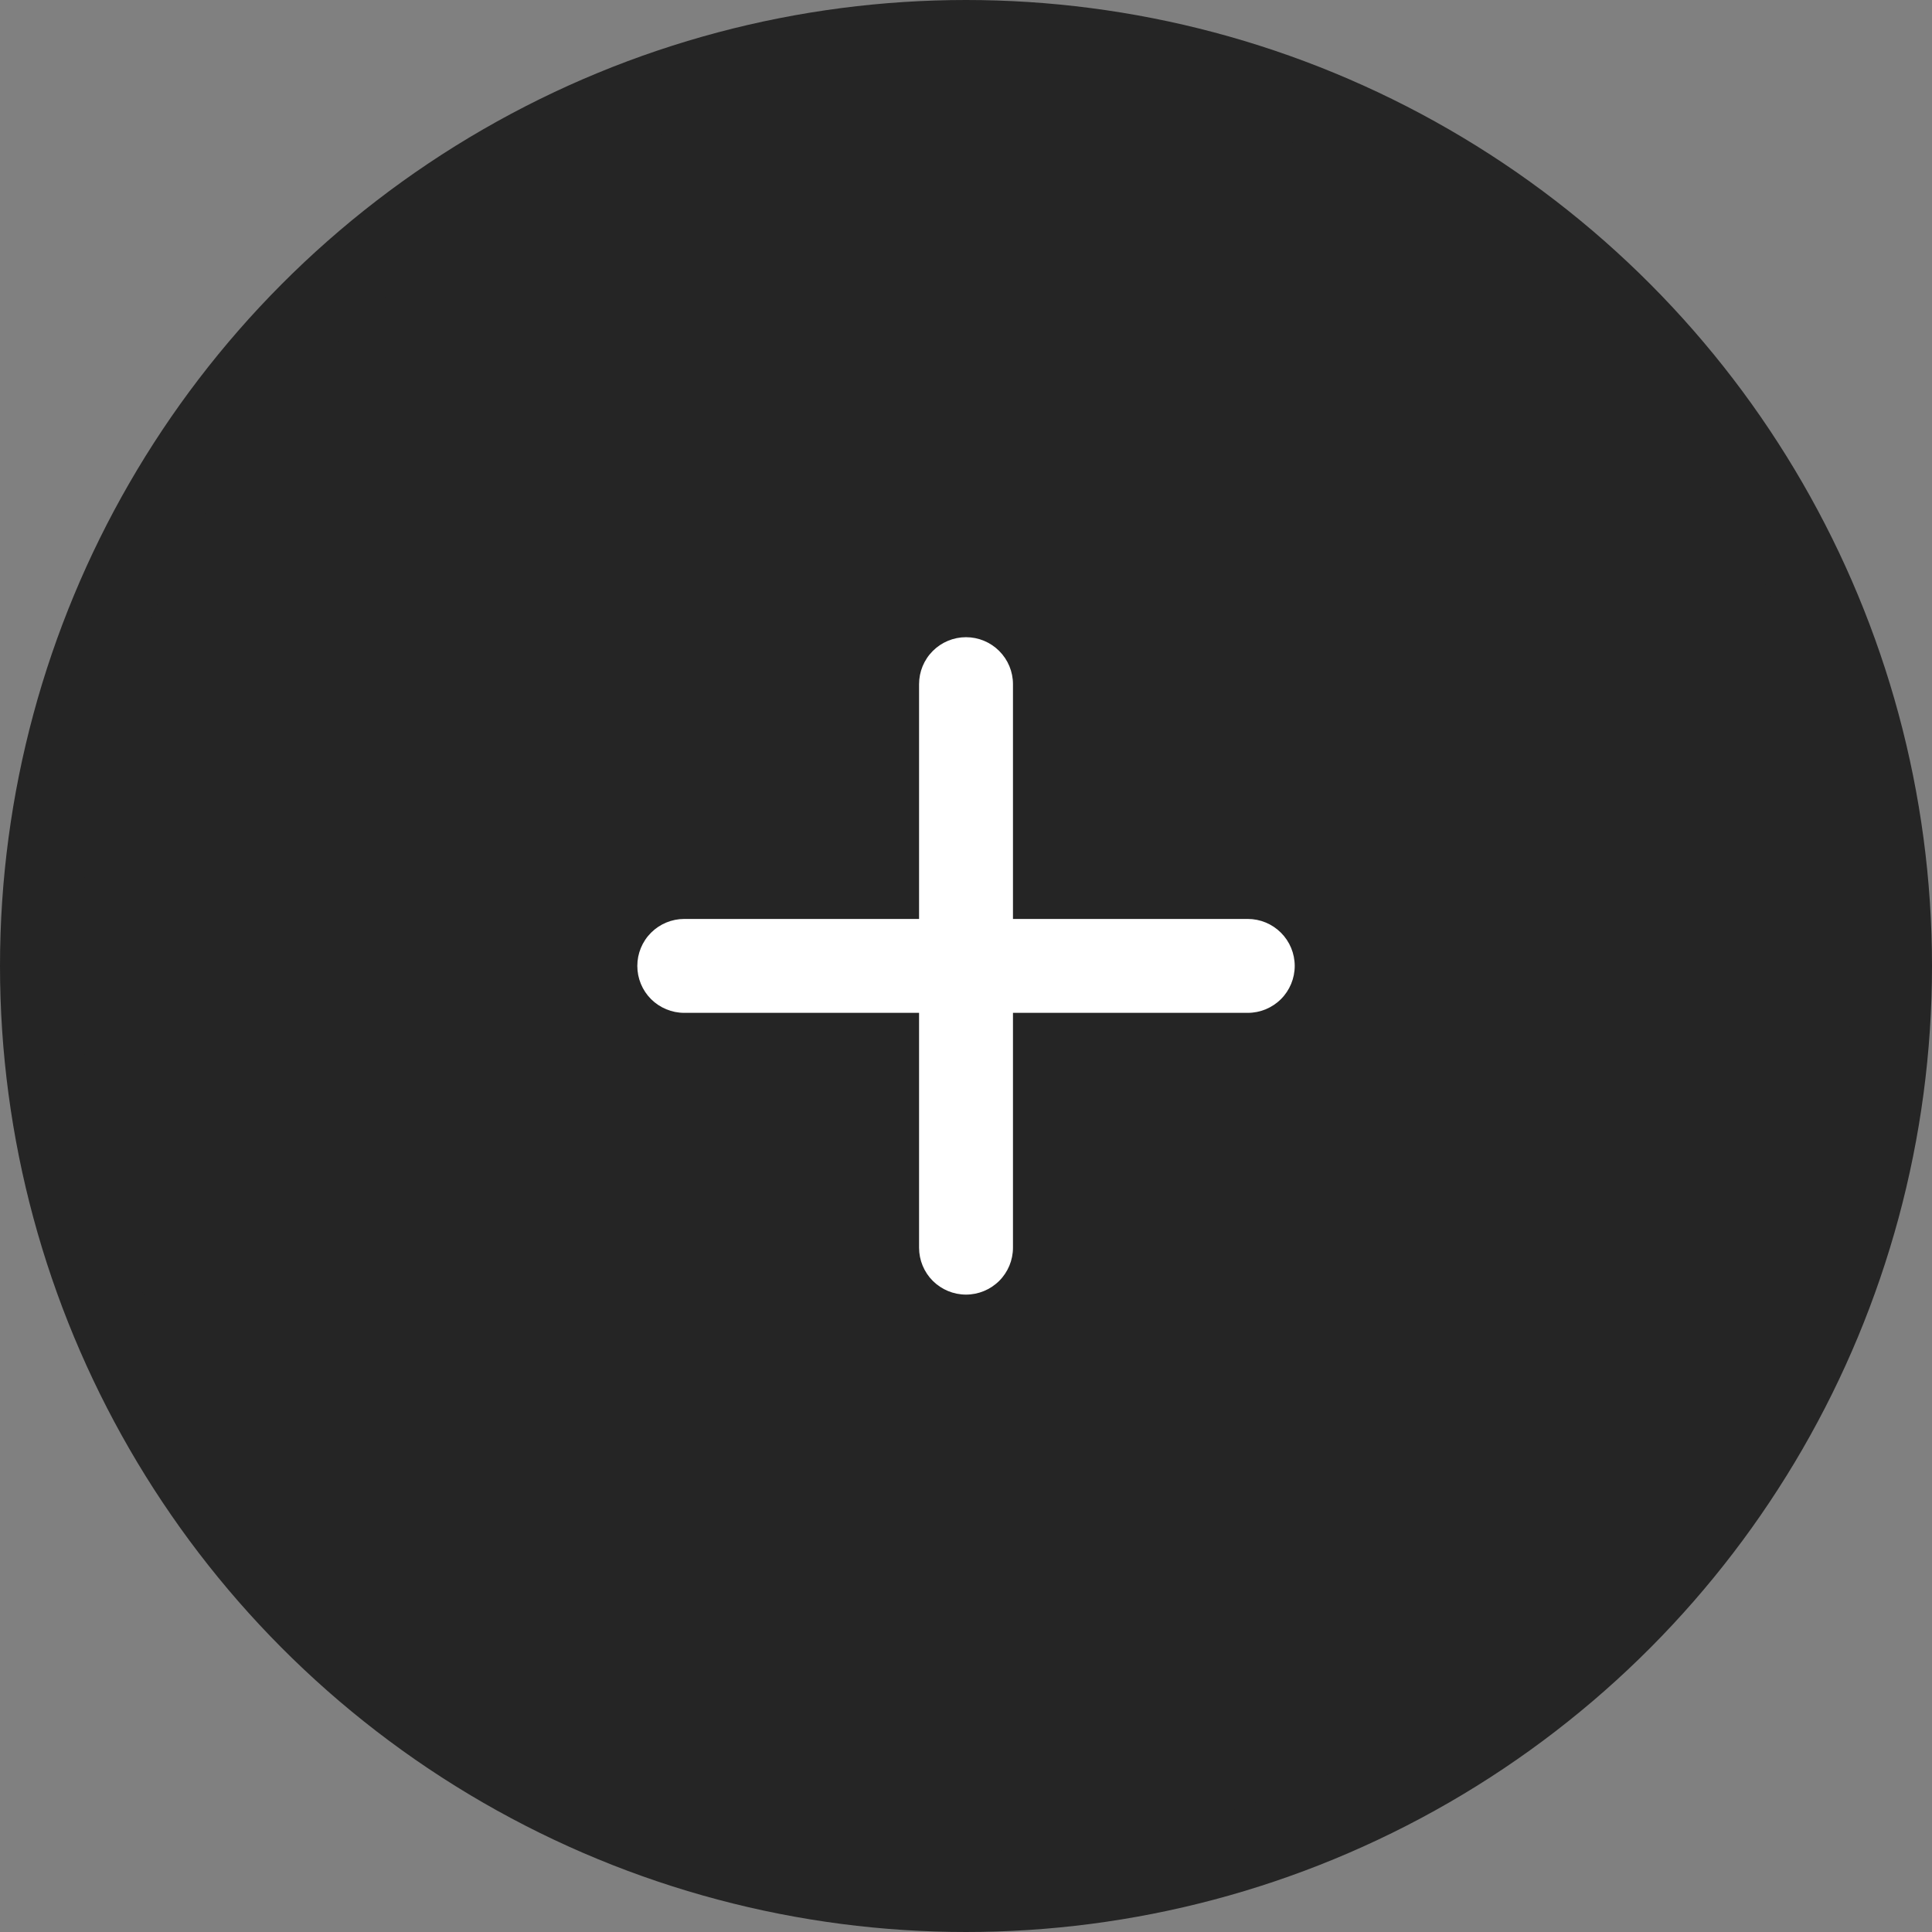 <svg width="48" height="48" viewBox="0 0 48 48" fill="none" xmlns="http://www.w3.org/2000/svg">
<rect x="0" y="0" width="48" height="48" fill="#808080" stroke="none"/>
<circle cx="24" cy="24" r="23" transform="matrix(-1 0 0 1 48 0)" fill="#252525" stroke="#252525" stroke-width="2"/>
<path d="M31 25.164H25.167V30.998C25.167 31.307 25.044 31.604 24.825 31.823C24.606 32.041 24.31 32.164 24 32.164C23.691 32.164 23.394 32.041 23.175 31.823C22.956 31.604 22.834 31.307 22.834 30.998V25.164H17C16.691 25.164 16.394 25.041 16.175 24.823C15.956 24.604 15.834 24.307 15.834 23.998C15.834 23.688 15.956 23.392 16.175 23.173C16.394 22.954 16.691 22.831 17 22.831H22.834V16.998C22.834 16.688 22.956 16.392 23.175 16.173C23.394 15.954 23.691 15.831 24 15.831C24.31 15.831 24.606 15.954 24.825 16.173C25.044 16.392 25.167 16.688 25.167 16.998V22.831H31C31.31 22.831 31.606 22.954 31.825 23.173C32.044 23.392 32.167 23.688 32.167 23.998C32.167 24.307 32.044 24.604 31.825 24.823C31.606 25.041 31.31 25.164 31 25.164Z" fill="white"/>
</svg>
